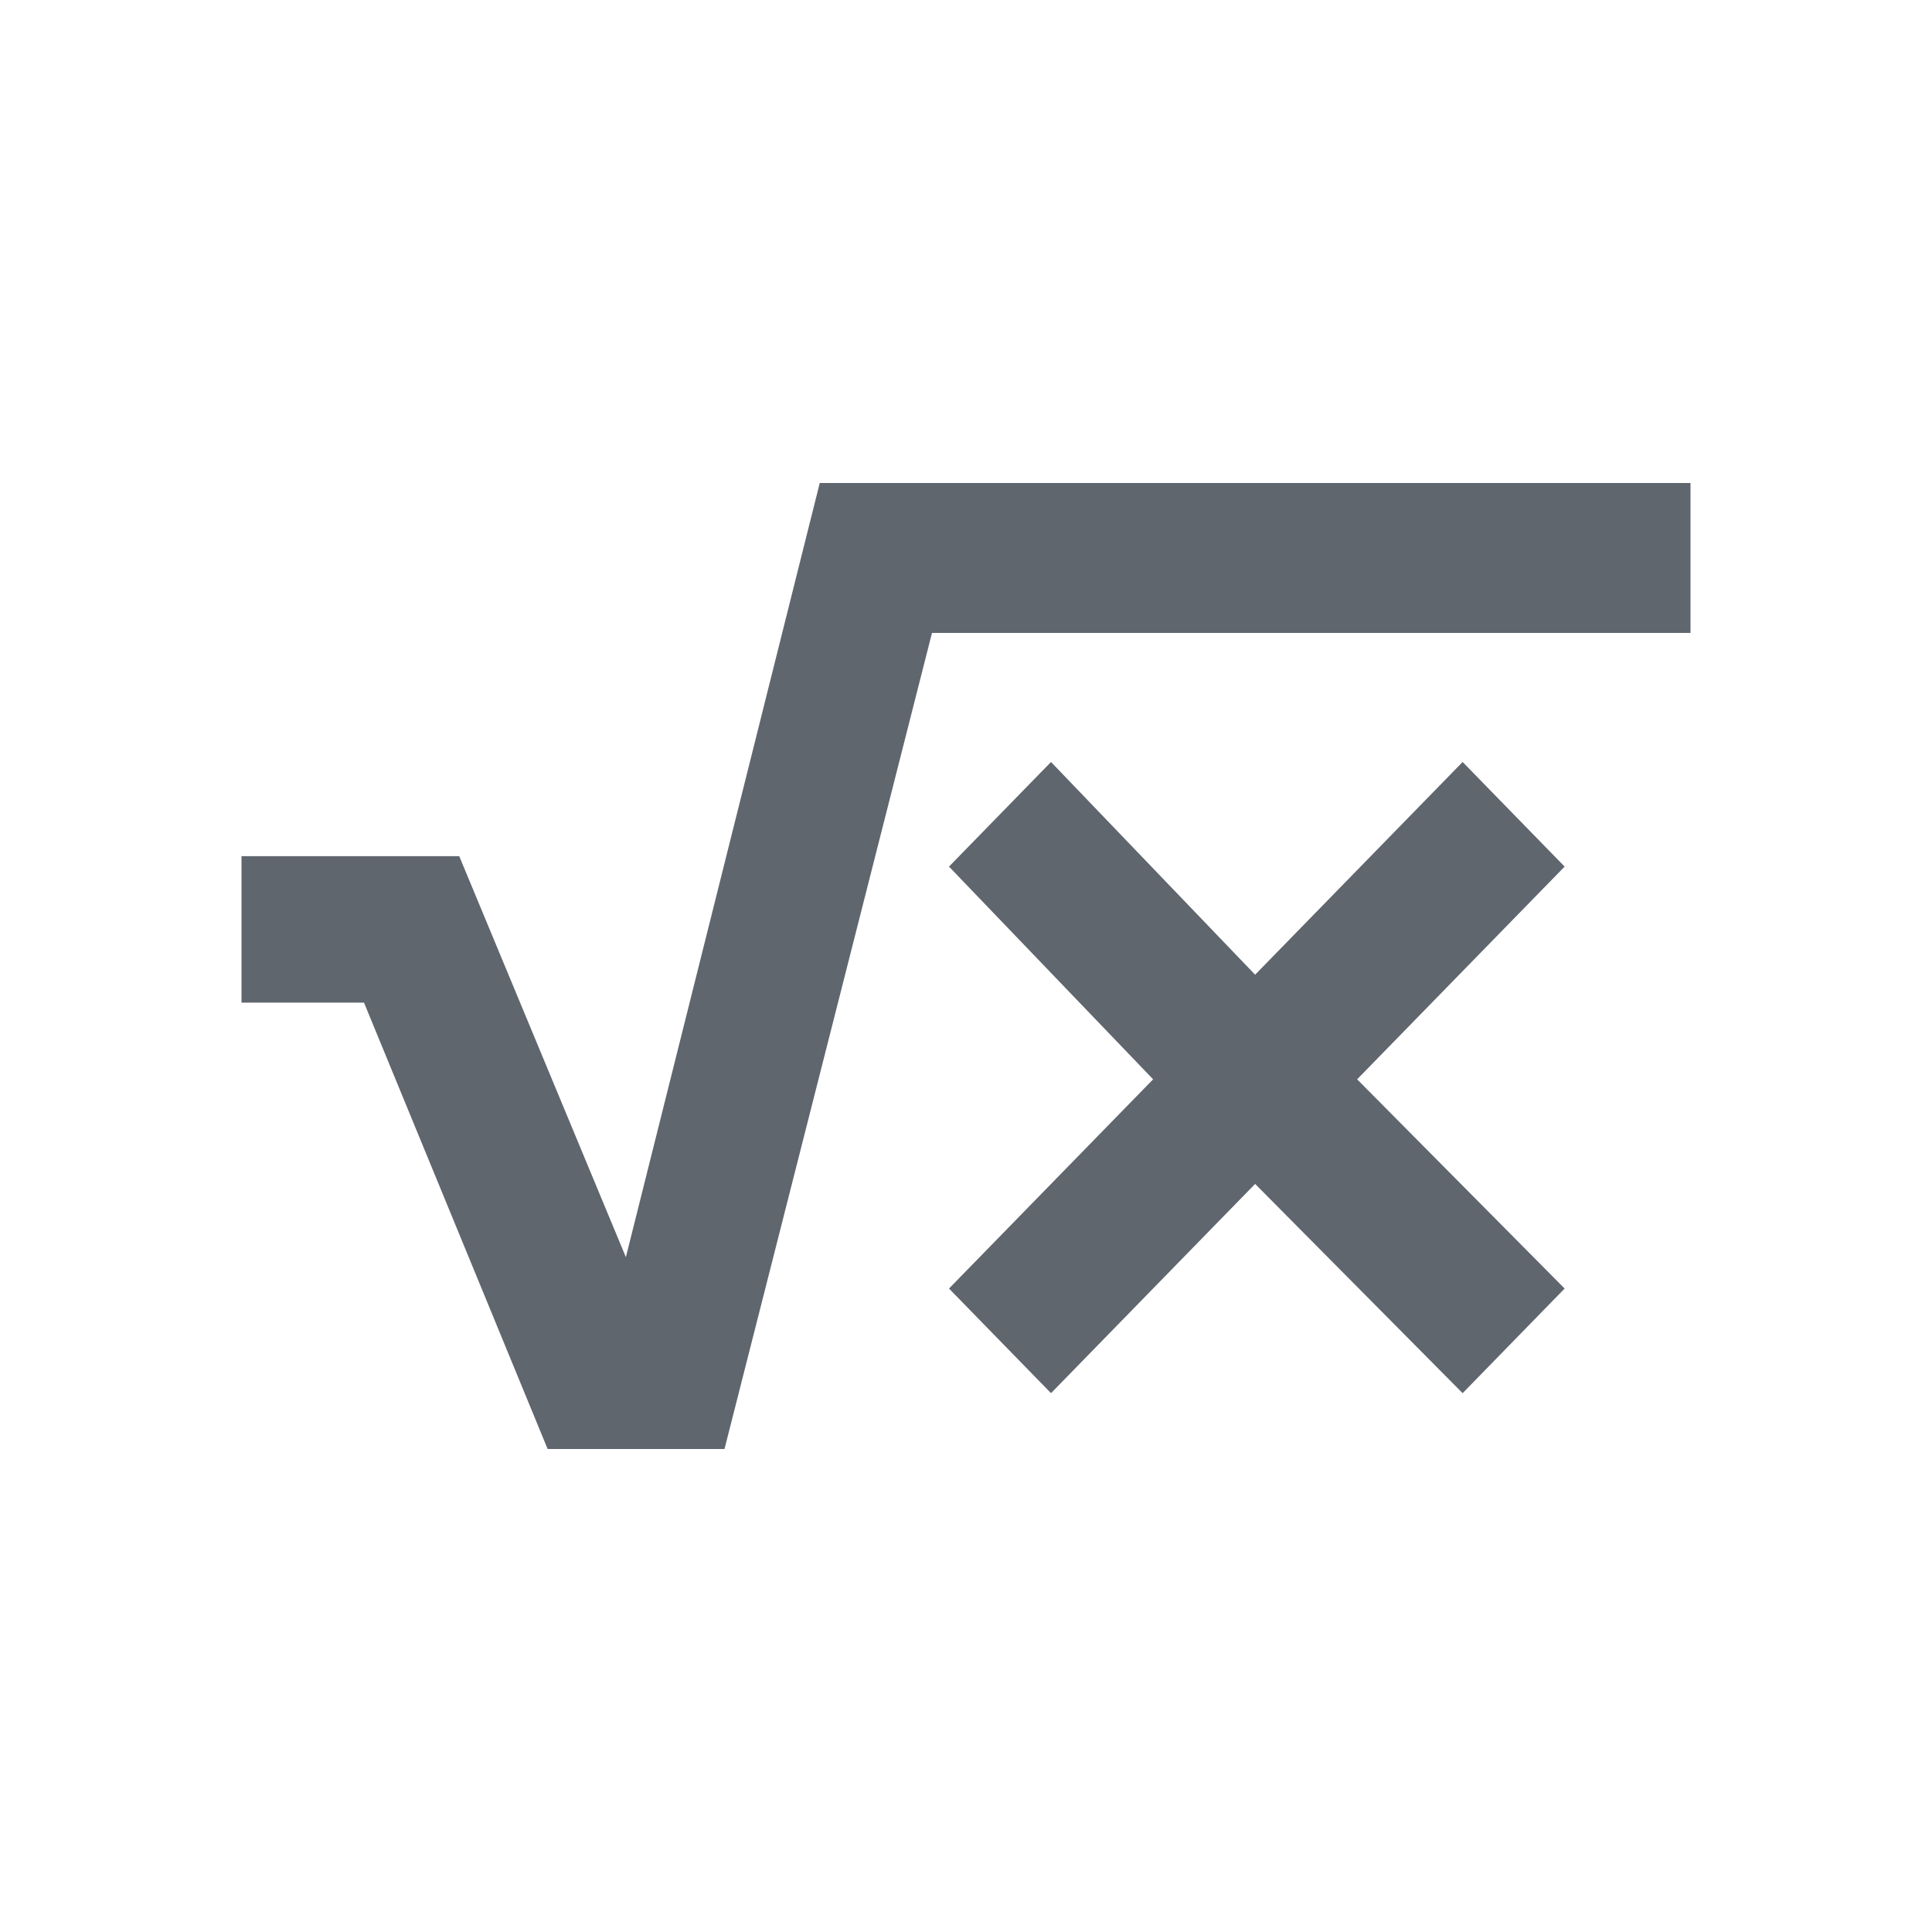 <svg width="20" height="20" viewBox="0 0 20 20" fill="none" xmlns="http://www.w3.org/2000/svg">
<path d="M9.824 13.339L11.937 11.173L9.824 8.971L10.88 7.888L12.993 10.09L15.141 7.888L16.197 8.971L14.049 11.173L16.197 13.339L15.141 14.422L12.993 12.256L10.88 14.422L9.824 13.339ZM2.5 8.863H4.754L6.479 13.014L8.486 5H17.5V6.552H9.648L7.5 15H5.669L3.768 10.379H2.5V8.863Z" fill="#60666E"/>
</svg>
